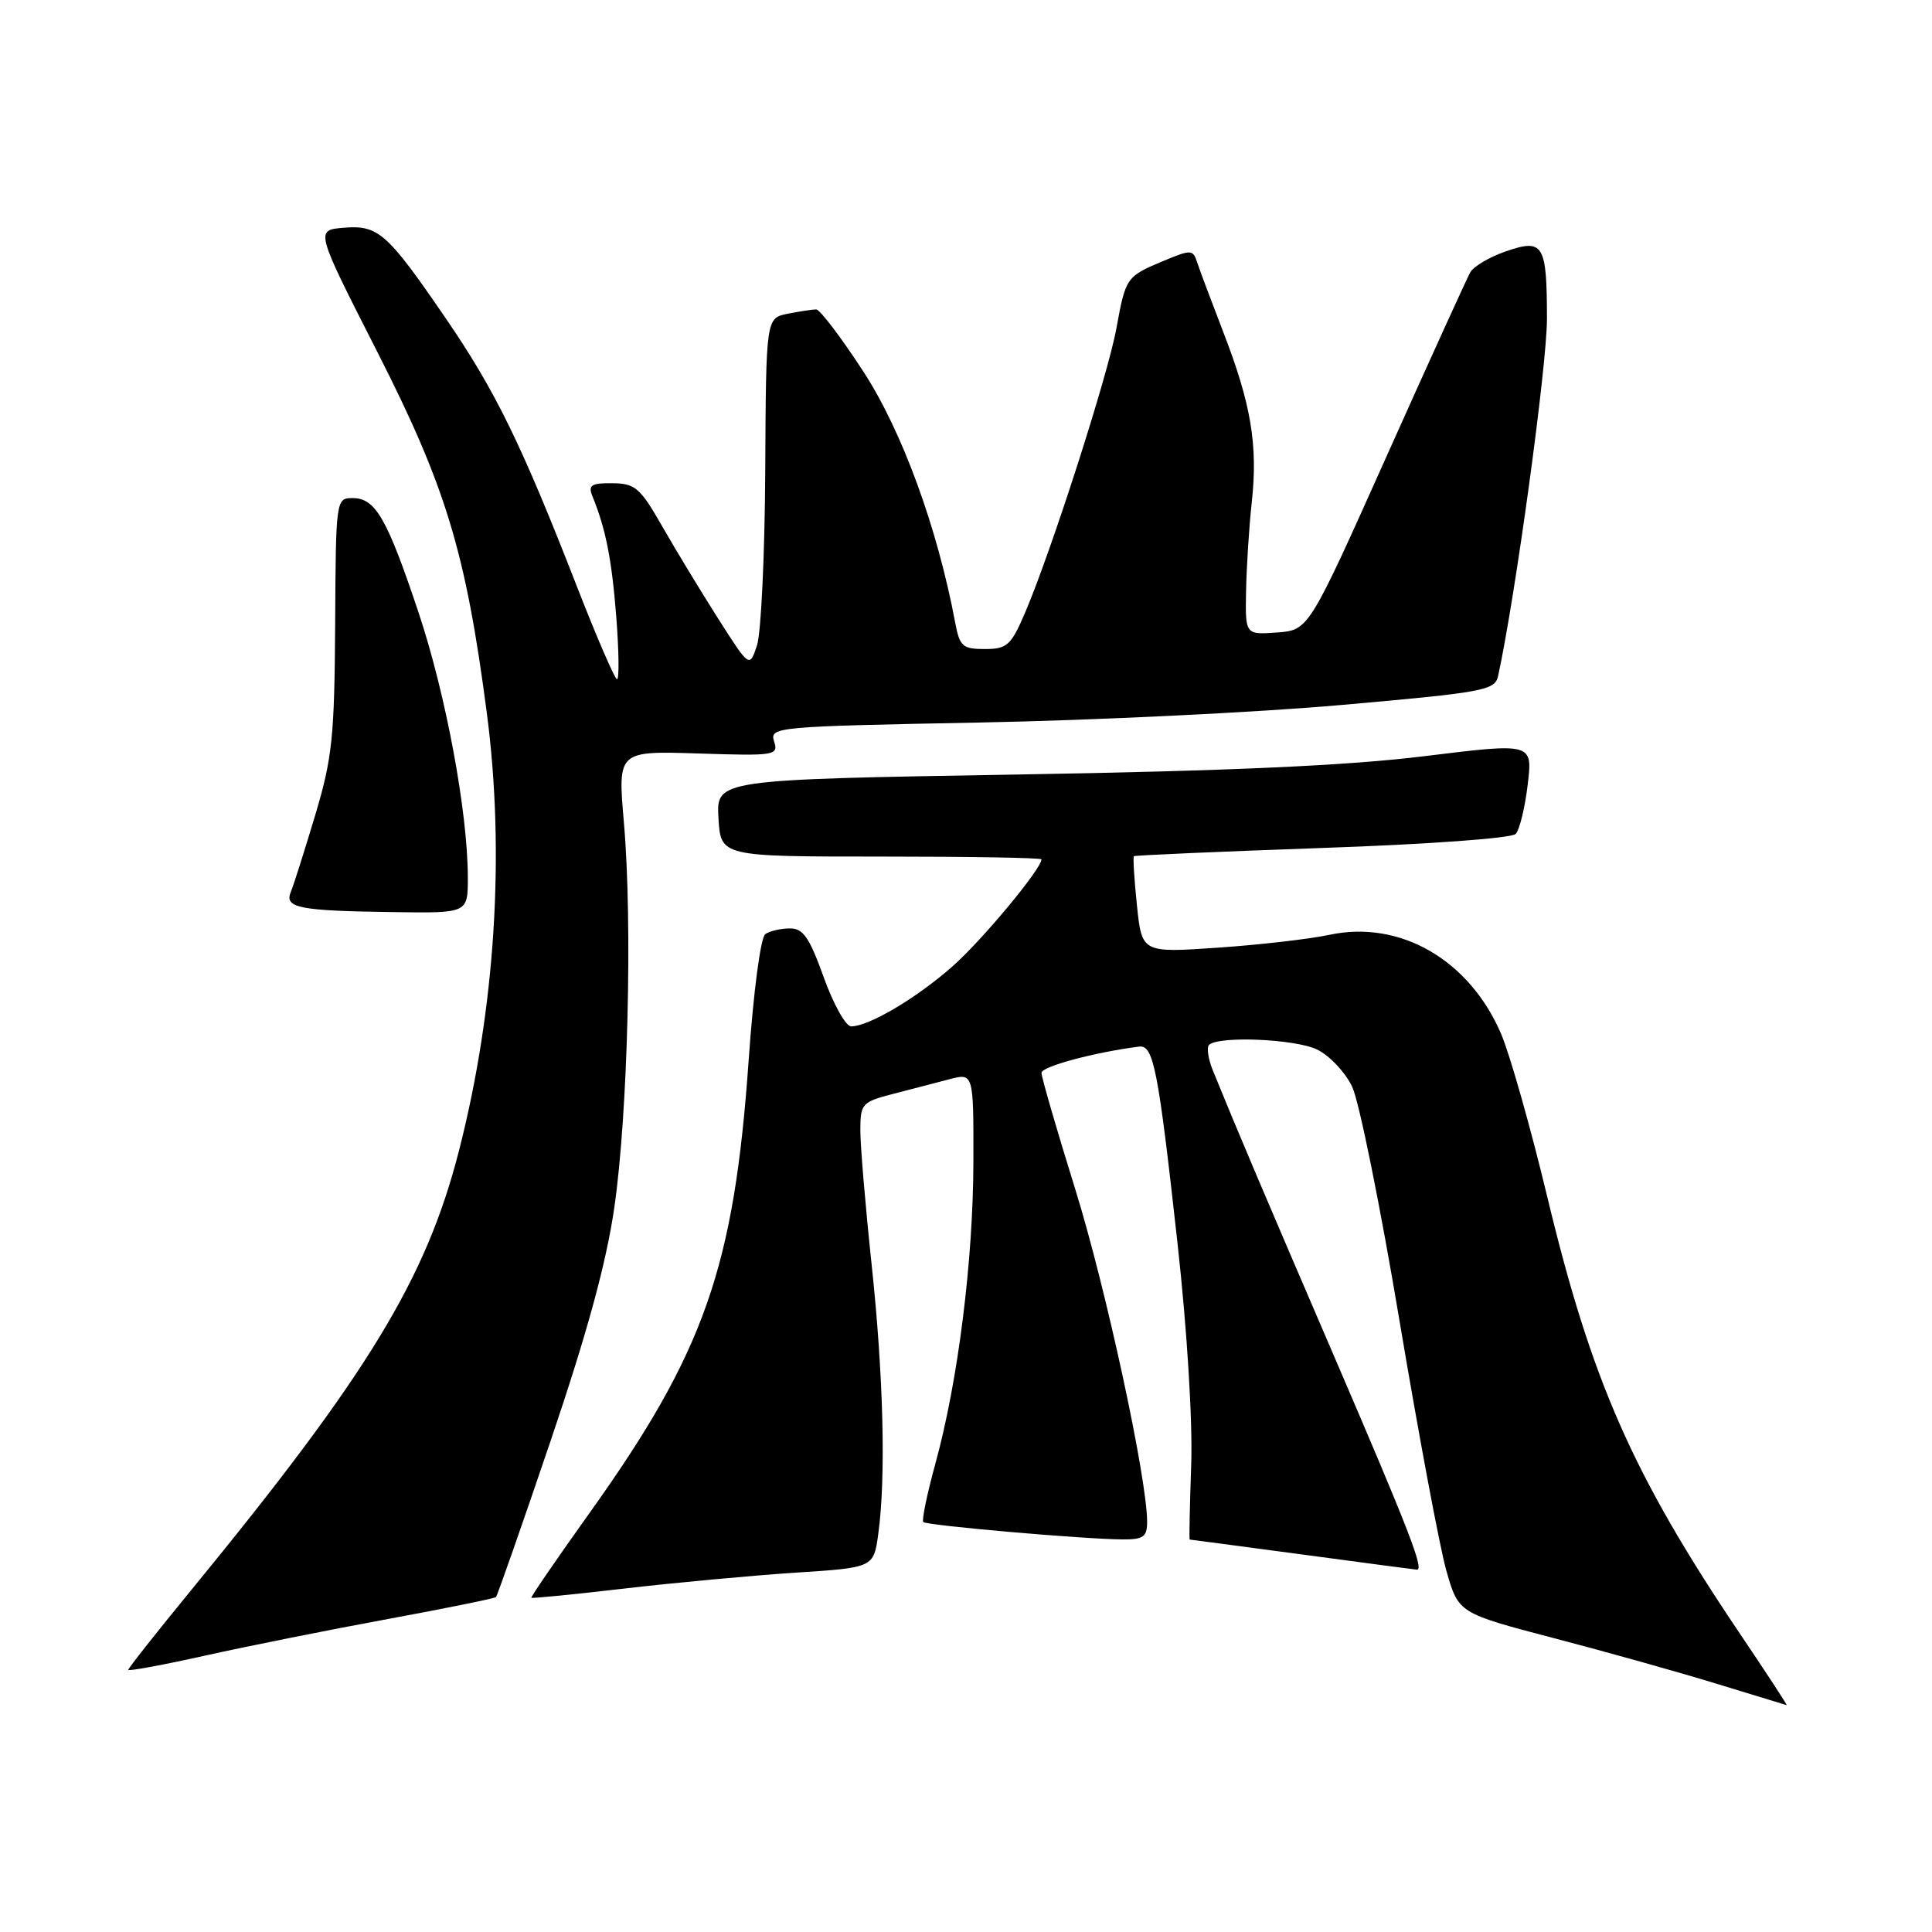 <?xml version="1.0" encoding="UTF-8" standalone="no"?>
<!DOCTYPE svg PUBLIC "-//W3C//DTD SVG 1.1//EN" "http://www.w3.org/Graphics/SVG/1.1/DTD/svg11.dtd" >
<svg xmlns="http://www.w3.org/2000/svg" xmlns:xlink="http://www.w3.org/1999/xlink" version="1.1" viewBox="0 0 256 256">
 <g >
 <path fill="currentColor"
d=" M 230.40 216.25 C 216.33 195.35 210.87 182.96 205.01 158.54 C 202.81 149.39 200.06 139.68 198.89 136.96 C 194.67 127.16 185.49 121.87 176.15 123.87 C 173.58 124.42 166.95 125.19 161.40 125.57 C 151.31 126.26 151.31 126.26 150.65 119.97 C 150.29 116.50 150.11 113.57 150.25 113.45 C 150.39 113.33 161.62 112.84 175.20 112.36 C 189.18 111.88 200.31 111.07 200.84 110.50 C 201.35 109.95 202.07 107.01 202.43 103.96 C 203.09 98.43 203.09 98.43 188.80 100.19 C 178.62 101.45 163.02 102.15 134.70 102.63 C 94.91 103.30 94.91 103.30 95.20 108.40 C 95.50 113.50 95.50 113.50 116.75 113.50 C 128.44 113.50 138.00 113.66 138.00 113.87 C 138.00 115.12 130.11 124.62 126.19 128.07 C 121.41 132.28 115.12 136.00 112.78 136.00 C 112.07 136.00 110.43 133.07 109.15 129.50 C 107.25 124.21 106.42 123.00 104.66 123.02 C 103.47 123.02 102.01 123.36 101.41 123.77 C 100.79 124.18 99.84 131.37 99.20 140.50 C 97.27 167.98 93.33 179.18 78.10 200.50 C 73.78 206.55 70.32 211.59 70.41 211.71 C 70.50 211.82 76.05 211.27 82.74 210.49 C 89.43 209.71 99.60 208.77 105.34 208.39 C 115.77 207.72 115.77 207.72 116.38 203.22 C 117.40 195.78 117.07 182.33 115.49 167.50 C 114.67 159.80 114.00 151.83 114.00 149.79 C 114.00 146.26 114.21 146.02 118.25 144.97 C 120.59 144.37 123.96 143.49 125.75 143.02 C 129.00 142.16 129.00 142.16 128.98 153.83 C 128.96 166.99 126.96 182.92 123.96 193.88 C 122.84 197.94 122.12 201.45 122.34 201.68 C 122.80 202.13 143.68 203.96 148.75 203.98 C 151.49 204.00 152.00 203.64 152.00 201.66 C 152.00 195.92 146.56 170.73 142.48 157.59 C 140.01 149.66 138.00 142.71 138.00 142.16 C 138.00 141.32 145.04 139.43 150.94 138.68 C 152.85 138.44 153.47 141.62 156.04 164.86 C 157.30 176.24 158.04 188.30 157.84 194.11 C 157.65 199.55 157.56 204.00 157.64 204.00 C 157.72 204.00 164.47 204.90 172.64 205.99 C 180.81 207.09 187.61 207.99 187.75 207.99 C 188.73 208.02 186.71 202.81 177.18 180.65 C 167.39 157.92 164.05 150.05 160.69 141.79 C 160.09 140.30 159.87 138.80 160.20 138.46 C 161.43 137.24 171.58 137.66 174.50 139.06 C 176.15 139.85 178.25 142.07 179.17 144.00 C 180.09 145.93 182.91 159.88 185.44 175.00 C 187.98 190.12 190.77 205.03 191.65 208.13 C 193.26 213.75 193.26 213.75 205.88 217.06 C 212.82 218.87 222.55 221.60 227.50 223.12 C 232.45 224.63 236.61 225.90 236.74 225.94 C 236.87 225.97 234.02 221.61 230.40 216.25 Z  M 51.44 214.52 C 59.11 213.11 65.53 211.80 65.72 211.62 C 65.90 211.43 69.17 202.10 72.97 190.89 C 77.82 176.56 80.33 167.38 81.40 160.00 C 83.20 147.56 83.83 122.32 82.67 109.00 C 81.85 99.50 81.85 99.50 92.52 99.84 C 102.74 100.17 103.17 100.10 102.57 98.23 C 101.97 96.33 102.73 96.26 129.73 95.74 C 145.00 95.45 166.63 94.40 177.78 93.41 C 196.70 91.74 198.09 91.48 198.51 89.56 C 200.79 79.09 205.00 48.33 204.98 42.21 C 204.97 32.31 204.51 31.58 199.49 33.32 C 197.36 34.06 195.26 35.30 194.82 36.08 C 194.38 36.86 189.38 47.85 183.71 60.50 C 173.41 83.50 173.41 83.50 169.20 83.81 C 165.00 84.11 165.00 84.11 165.11 78.31 C 165.17 75.11 165.51 69.80 165.87 66.50 C 166.69 58.98 165.78 53.53 162.09 44.00 C 160.50 39.88 158.93 35.70 158.62 34.73 C 158.08 33.07 157.80 33.06 154.27 34.53 C 149.22 36.64 149.17 36.72 147.92 43.55 C 146.77 49.83 139.25 73.21 135.80 81.25 C 133.96 85.53 133.43 86.00 130.49 86.00 C 127.54 86.00 127.16 85.66 126.56 82.46 C 124.20 69.89 119.53 57.12 114.41 49.25 C 111.46 44.71 108.64 41.00 108.15 41.00 C 107.65 41.00 105.96 41.26 104.38 41.57 C 101.50 42.15 101.50 42.15 101.40 62.32 C 101.34 73.42 100.85 83.85 100.31 85.50 C 99.32 88.50 99.32 88.50 95.18 82.00 C 92.91 78.43 89.57 72.93 87.77 69.78 C 84.82 64.62 84.17 64.06 81.14 64.03 C 78.34 64.00 77.90 64.29 78.50 65.75 C 80.28 70.14 81.06 74.09 81.66 81.75 C 82.01 86.29 82.06 90.00 81.76 90.00 C 81.47 90.00 79.09 84.49 76.46 77.75 C 69.09 58.83 65.63 51.76 59.05 42.16 C 51.28 30.81 50.12 29.79 45.49 30.18 C 41.79 30.50 41.79 30.50 49.93 46.50 C 59.09 64.50 61.71 73.12 64.51 94.50 C 66.94 113.07 65.62 133.75 60.81 152.50 C 56.45 169.50 48.76 182.12 25.35 210.68 C 20.76 216.28 17.00 221.04 17.00 221.26 C 17.00 221.47 21.61 220.62 27.25 219.36 C 32.89 218.11 43.77 215.93 51.44 214.52 Z  M 61.99 116.25 C 61.98 107.60 59.07 91.97 55.46 81.16 C 51.28 68.66 49.75 66.00 46.73 66.00 C 44.52 66.00 44.50 66.13 44.41 82.75 C 44.32 97.63 44.03 100.45 41.77 108.00 C 40.37 112.67 38.92 117.25 38.54 118.17 C 37.65 120.31 39.57 120.69 52.25 120.86 C 62.00 121.00 62.00 121.00 61.99 116.25 Z "/>
</g>
</svg>